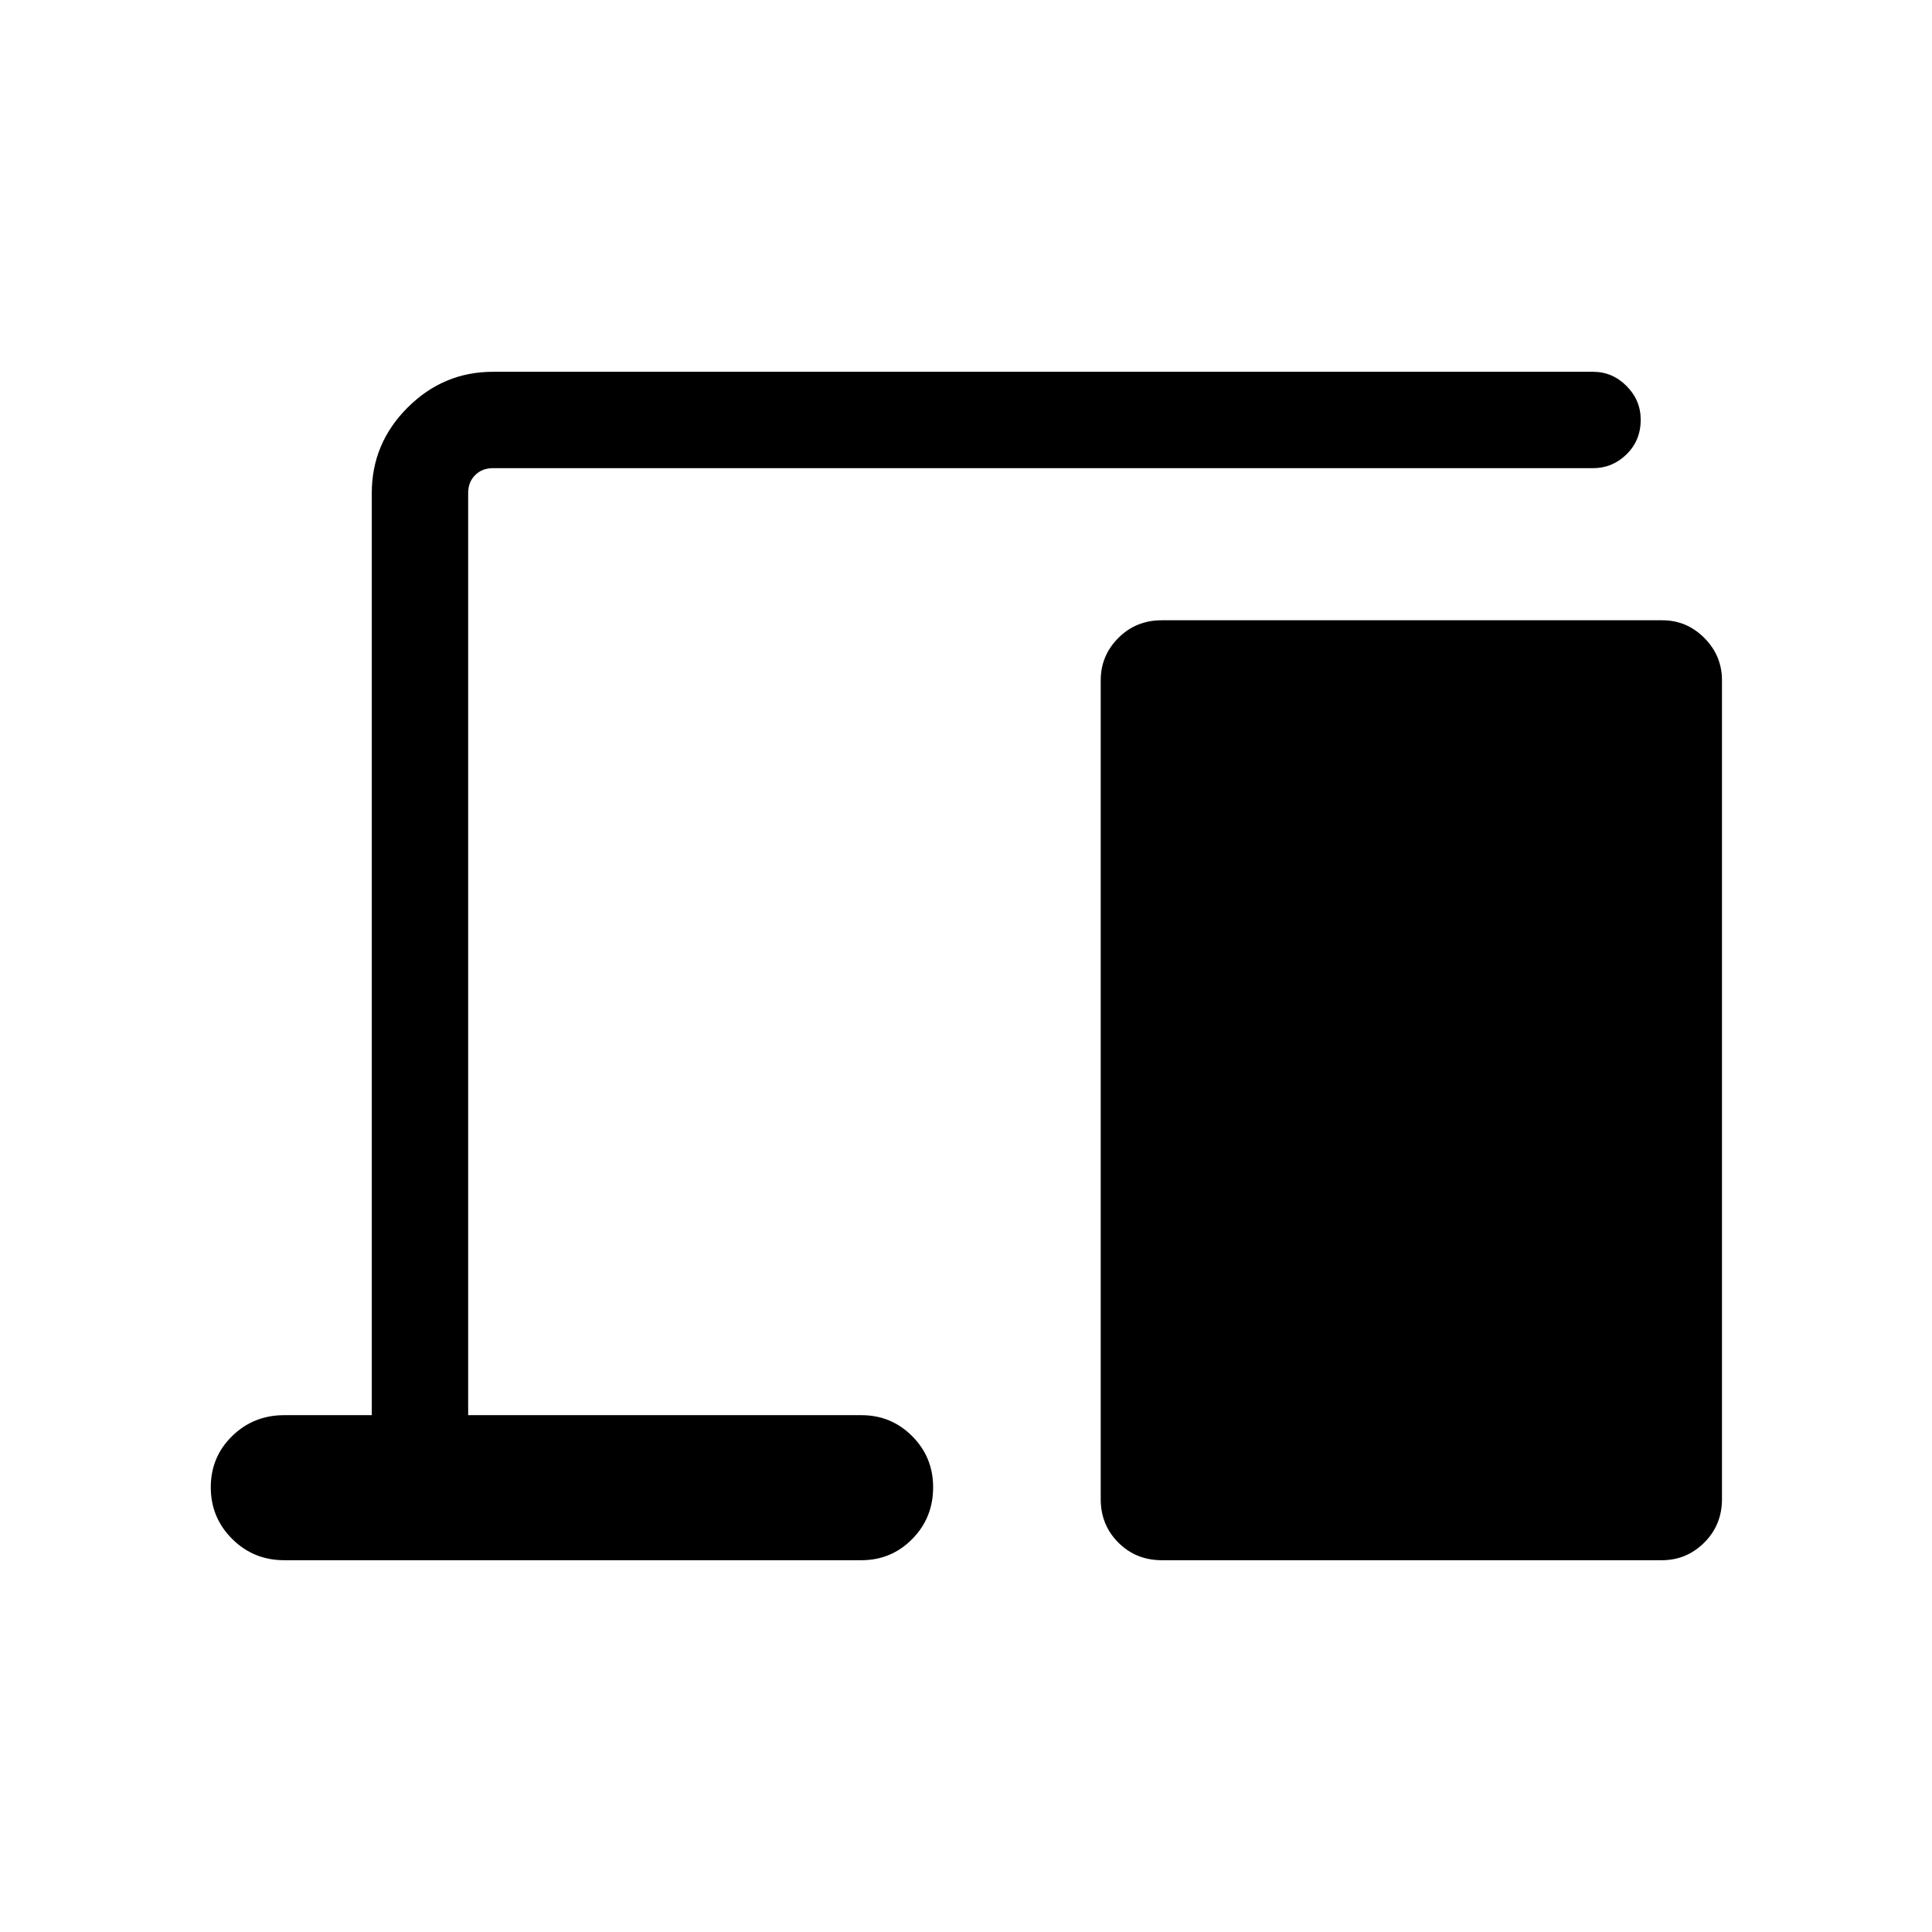 <svg xmlns="http://www.w3.org/2000/svg" height="40" viewBox="0 -960 960 960" width="40"><path d="M141.17-184.74q-15.18 0-25.8-10.57-10.63-10.57-10.63-25.66t10.63-25.47q10.62-10.37 25.8-10.37h43.57v-458.25q0-24.63 17.79-42.41 17.78-17.79 42.41-17.79h546.64q9.62 0 16.65 7.07 7.03 7.07 7.03 16.75 0 10.29-7.03 17.18-7.03 6.89-16.65 6.89H244.94q-5.39 0-8.85 3.46t-3.46 8.85v458.25h195.4q14.85 0 25.24 10.44 10.4 10.44 10.4 25.36 0 15.24-10.4 25.75-10.39 10.52-25.24 10.52H141.17Zm436.12 0q-12.84 0-21.6-8.76-8.75-8.76-8.75-21.6v-406.86q0-12.24 8.75-21.04 8.76-8.79 21.6-8.79h248.73q12.11 0 20.86 8.79 8.76 8.8 8.76 21.04v406.86q0 12.84-8.8 21.6-8.79 8.76-21.03 8.76H577.29Z"/></svg>